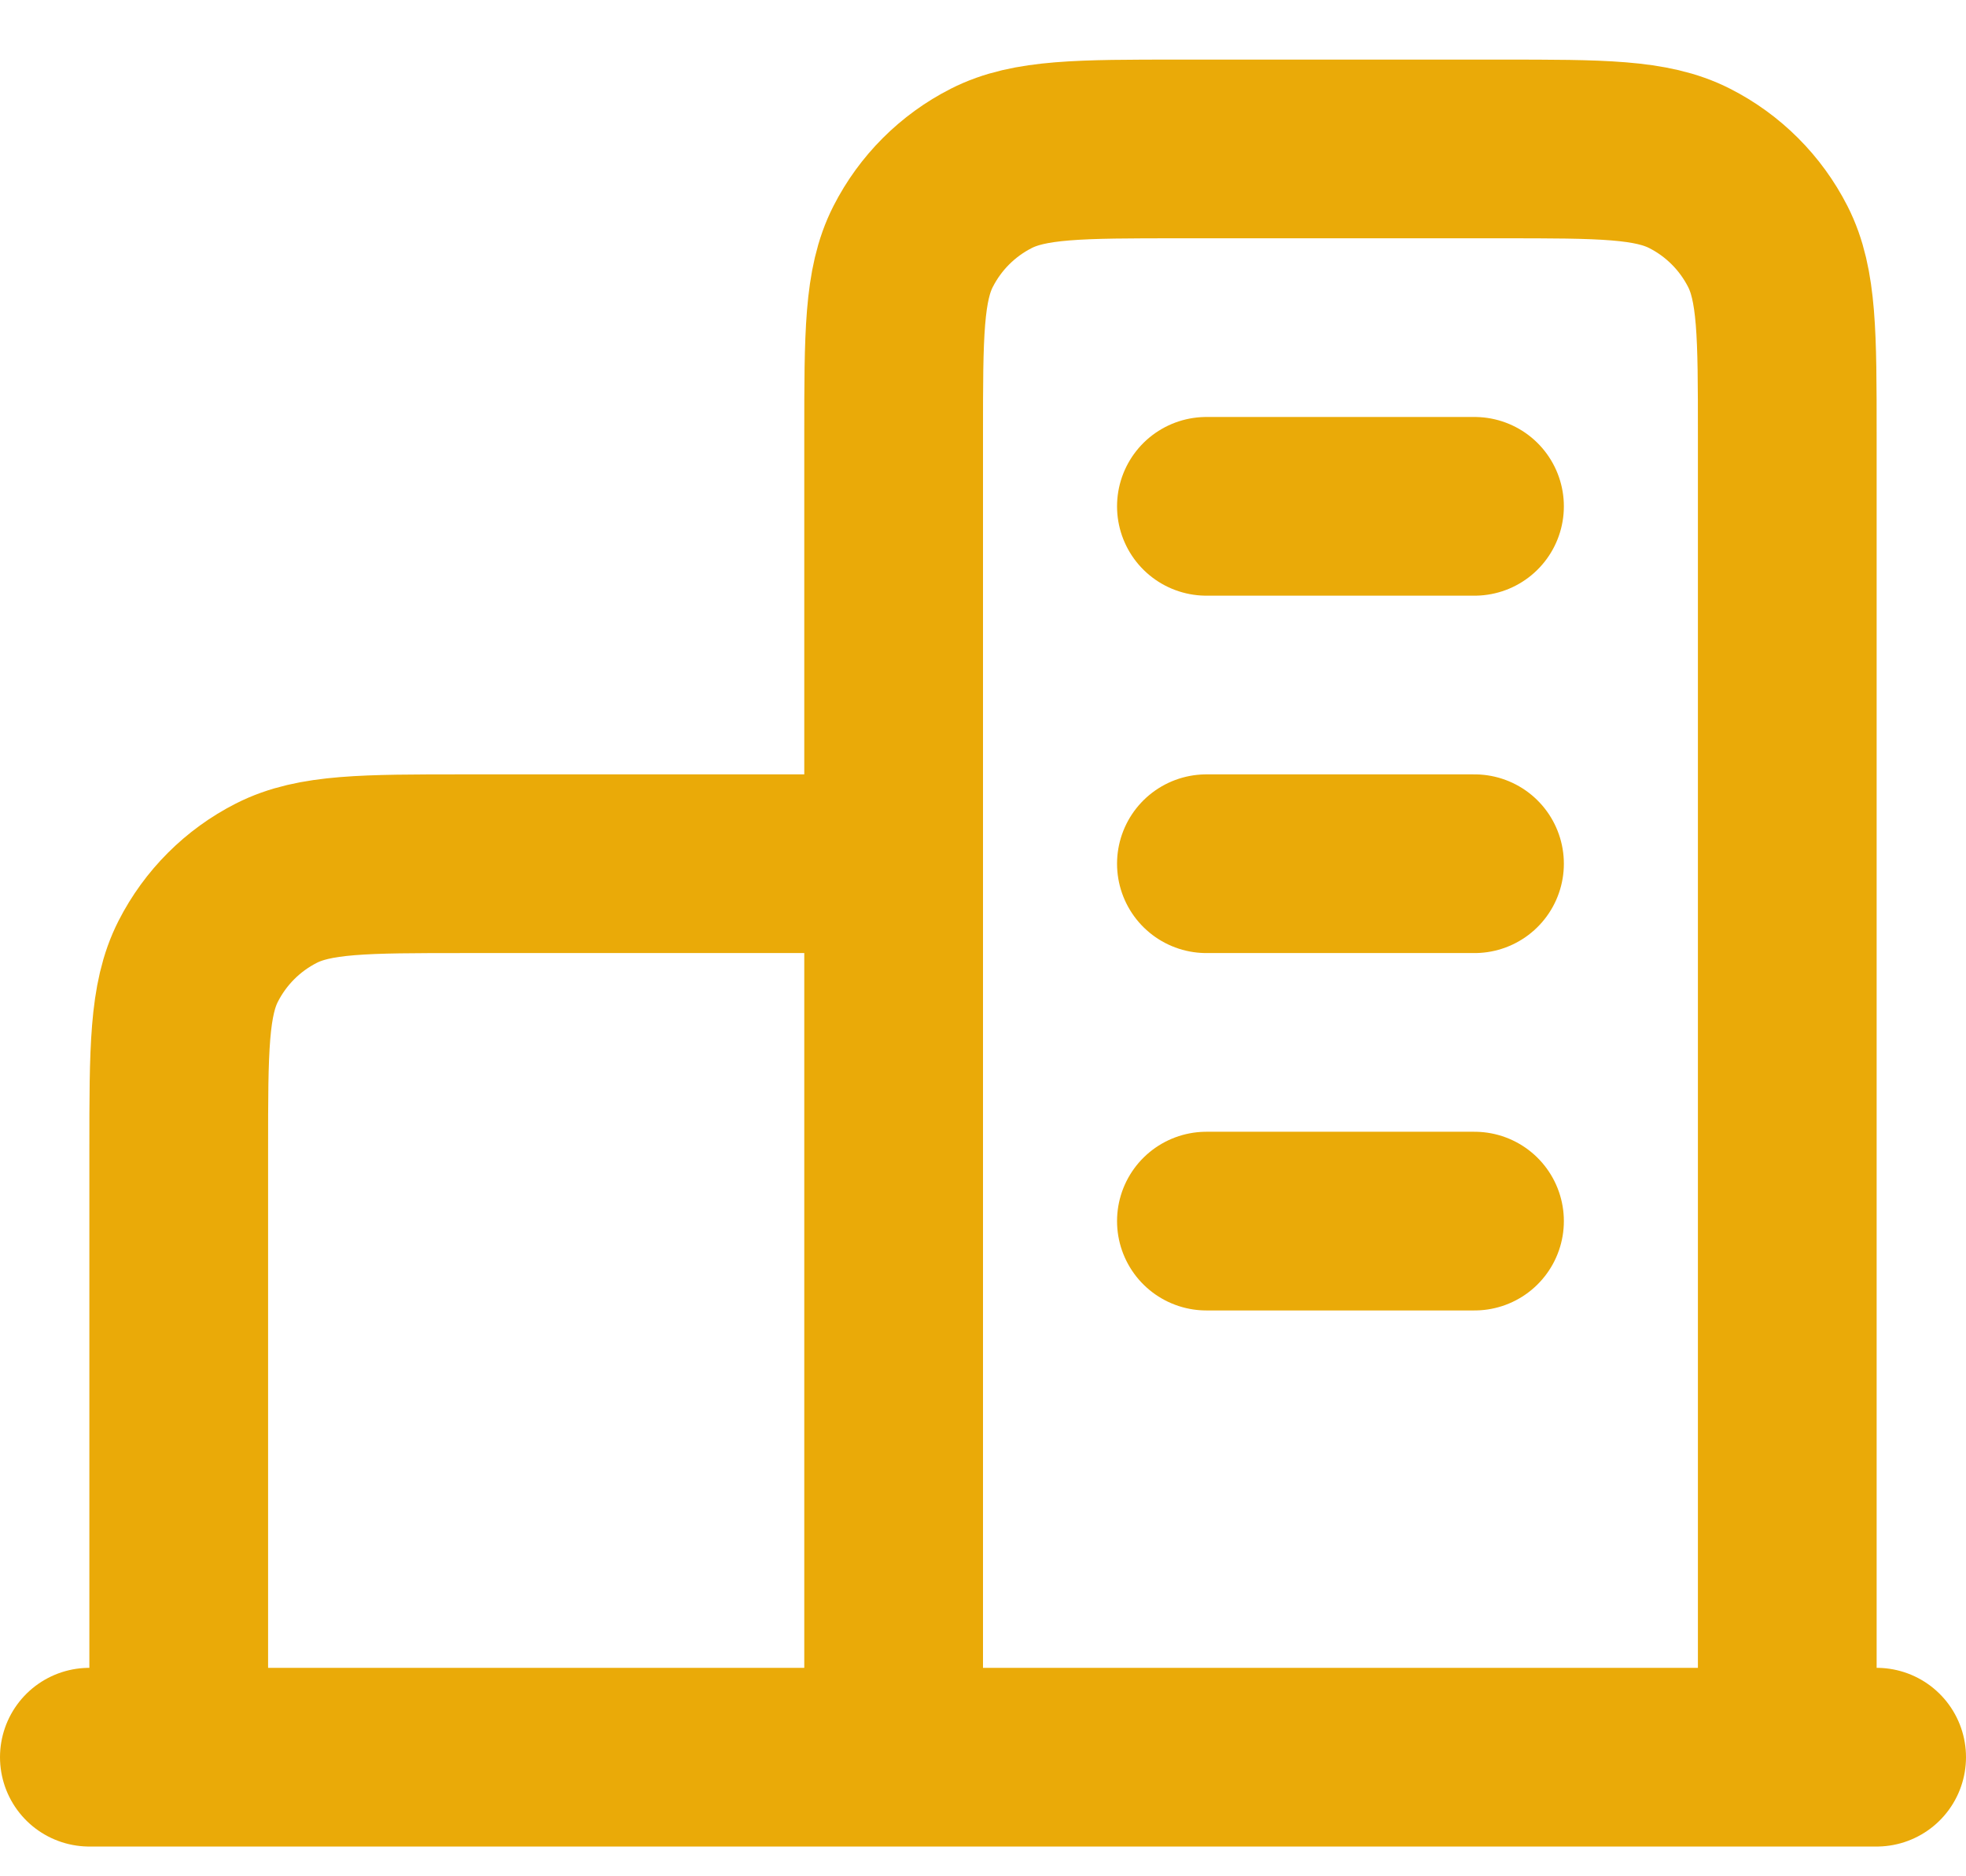 <svg width="22" height="21" viewBox="0 0 22 21" fill="none" xmlns="http://www.w3.org/2000/svg">
<path d="M10 9.667H5.2C4.08 9.667 3.52 9.667 3.092 9.885C2.716 10.076 2.41 10.382 2.218 10.759C2 11.187 2 11.747 2 12.867V19.667M20 19.667V4.867C20 3.747 20 3.187 19.782 2.759C19.59 2.382 19.284 2.076 18.908 1.885C18.48 1.667 17.92 1.667 16.8 1.667H13.2C12.08 1.667 11.52 1.667 11.092 1.885C10.716 2.076 10.41 2.382 10.218 2.759C10 3.187 10 3.747 10 4.867V19.667M21 19.667H1M13.5 5.667H16.5M13.5 9.667H16.5M13.5 13.667H16.5" stroke="#EAAA08" stroke-width="2" stroke-linecap="round" stroke-linejoin="round"/>
</svg>
